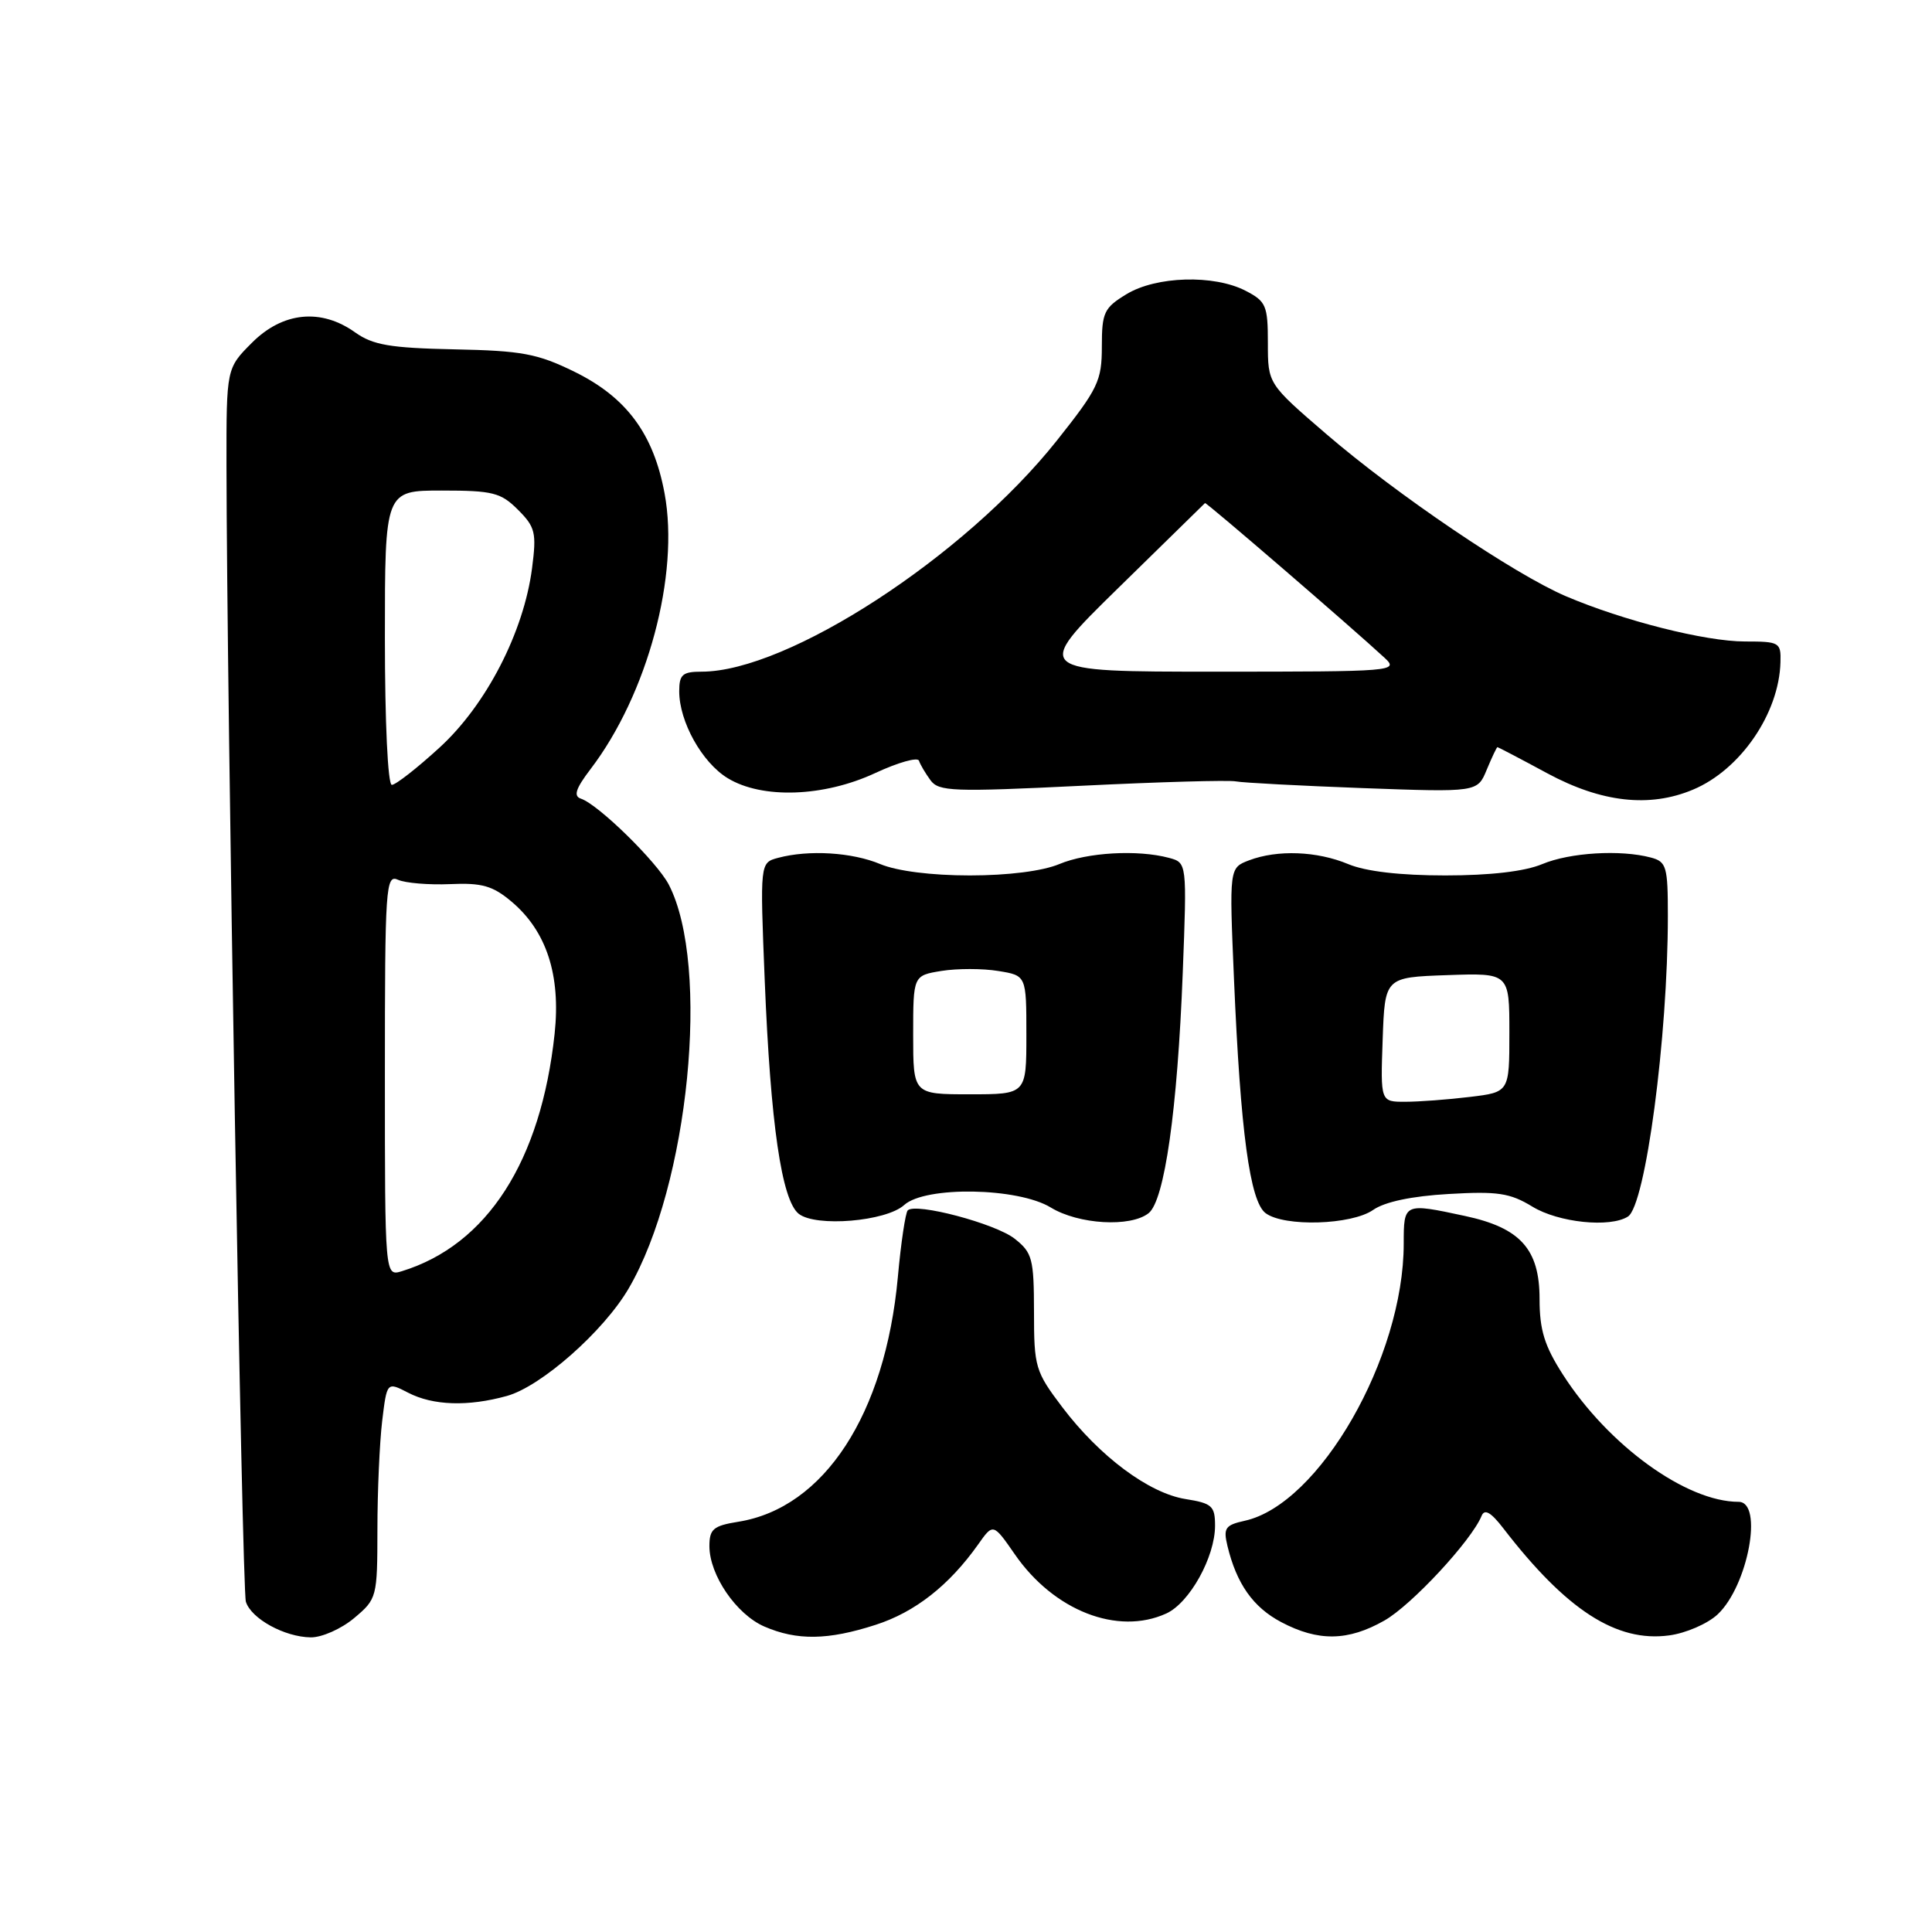 <?xml version="1.0" encoding="UTF-8" standalone="no"?>
<!DOCTYPE svg PUBLIC "-//W3C//DTD SVG 1.1//EN" "http://www.w3.org/Graphics/SVG/1.1/DTD/svg11.dtd" >
<svg xmlns="http://www.w3.org/2000/svg" xmlns:xlink="http://www.w3.org/1999/xlink" version="1.1" viewBox="0 0 256 256">
 <g >
 <path fill="currentColor"
d=" M 46.92 214.41 C 49.95 211.87 50.00 211.66 50.01 202.66 C 50.01 197.62 50.30 191.16 50.64 188.29 C 51.27 183.09 51.27 183.09 54.08 184.54 C 57.38 186.25 62.02 186.40 67.17 184.97 C 71.71 183.71 79.99 176.40 83.30 170.73 C 91.28 157.08 94.17 127.97 88.62 117.22 C 87.06 114.22 79.28 106.59 76.98 105.83 C 75.96 105.49 76.27 104.51 78.25 101.91 C 85.80 92.02 90.06 76.16 88.06 65.38 C 86.60 57.49 83.02 52.65 76.12 49.26 C 71.23 46.86 69.17 46.47 60.20 46.29 C 51.67 46.11 49.42 45.72 47.05 44.04 C 42.54 40.82 37.47 41.33 33.40 45.40 C 30.00 48.80 30.00 48.80 30.01 61.65 C 30.05 92.21 32.06 210.63 32.58 212.24 C 33.29 214.49 37.70 216.91 41.17 216.96 C 42.64 216.98 45.23 215.83 46.92 214.41 Z  M 116.02 215.30 C 121.25 213.62 125.76 210.07 129.60 204.66 C 131.60 201.82 131.60 201.82 134.48 205.97 C 139.65 213.44 148.10 216.73 154.53 213.80 C 157.62 212.40 161.00 206.31 161.00 202.17 C 161.00 199.55 160.60 199.19 157.08 198.63 C 152.23 197.85 145.71 192.99 140.76 186.46 C 137.18 181.73 137.01 181.15 137.01 173.82 C 137.00 166.78 136.79 165.98 134.44 164.13 C 131.88 162.12 121.34 159.33 120.28 160.38 C 119.98 160.69 119.38 164.67 118.97 169.22 C 117.30 187.41 109.20 199.82 97.83 201.64 C 94.52 202.17 94.00 202.61 94.00 204.88 C 94.01 208.71 97.56 213.90 101.27 215.52 C 105.60 217.40 109.72 217.34 116.02 215.30 Z  M 183.44 214.73 C 187.04 212.69 194.97 204.15 196.32 200.86 C 196.71 199.90 197.55 200.37 199.19 202.50 C 207.55 213.35 214.18 217.64 221.17 216.70 C 223.38 216.41 226.28 215.15 227.60 213.91 C 231.63 210.12 233.69 199.00 230.37 199.00 C 223.44 199.00 213.11 191.52 207.10 182.15 C 204.65 178.34 204.00 176.23 204.00 172.12 C 204.00 165.52 201.46 162.69 194.11 161.12 C 186.02 159.38 186.00 159.39 186.00 164.79 C 186.00 179.88 174.83 199.34 164.93 201.51 C 162.35 202.08 162.08 202.48 162.64 204.83 C 163.85 209.86 166.04 212.97 169.77 214.94 C 174.67 217.53 178.62 217.47 183.44 214.73 Z  M 119.81 159.67 C 122.60 157.14 134.89 157.35 139.23 160.00 C 142.92 162.25 149.80 162.65 152.20 160.75 C 154.31 159.07 156.02 147.08 156.72 128.90 C 157.28 114.31 157.28 114.31 154.89 113.67 C 150.75 112.56 144.07 112.94 140.35 114.50 C 138.14 115.42 133.58 116.00 128.50 116.00 C 123.42 116.00 118.86 115.42 116.65 114.50 C 112.90 112.93 107.17 112.58 103.10 113.67 C 100.70 114.31 100.70 114.31 101.33 129.91 C 102.10 148.92 103.57 159.02 105.83 160.83 C 108.09 162.63 117.40 161.85 119.81 159.67 Z  M 181.95 160.32 C 183.48 159.25 187.06 158.49 191.95 158.21 C 198.43 157.83 200.09 158.08 203.04 159.88 C 206.50 162.00 213.34 162.71 215.71 161.20 C 218.04 159.72 221.00 137.41 221.00 121.37 C 221.00 114.81 220.82 114.18 218.75 113.63 C 214.75 112.56 208.02 112.96 204.35 114.50 C 202.03 115.47 197.47 116.00 191.50 116.00 C 185.53 116.00 180.97 115.47 178.65 114.50 C 174.51 112.77 169.27 112.57 165.50 114.00 C 162.88 115.00 162.88 115.00 163.51 129.75 C 164.37 149.96 165.62 159.20 167.70 160.75 C 170.17 162.59 179.09 162.32 181.95 160.32 Z  M 224.31 104.64 C 230.60 102.02 235.74 94.54 235.92 87.75 C 236.00 85.12 235.79 85.00 231.23 85.00 C 225.95 85.00 215.10 82.25 207.46 78.99 C 200.62 76.06 185.06 65.53 175.75 57.52 C 168.00 50.85 168.00 50.85 168.00 45.45 C 168.00 40.48 167.76 39.93 165.05 38.53 C 160.86 36.36 153.20 36.58 149.25 38.99 C 146.29 40.79 146.00 41.41 146.00 45.92 C 146.00 50.46 145.51 51.49 140.02 58.40 C 127.80 73.77 104.38 89.00 92.97 89.00 C 90.44 89.00 90.00 89.38 90.00 91.60 C 90.00 95.62 93.02 101.04 96.42 103.11 C 100.97 105.89 109.16 105.61 115.98 102.43 C 118.99 101.03 121.60 100.29 121.77 100.80 C 121.93 101.30 122.62 102.46 123.29 103.38 C 124.38 104.88 126.28 104.95 143.27 104.12 C 153.60 103.61 162.82 103.35 163.77 103.54 C 164.72 103.72 172.31 104.12 180.63 104.43 C 195.77 104.98 195.77 104.98 197.00 101.99 C 197.69 100.34 198.32 99.00 198.42 99.00 C 198.51 99.00 201.50 100.56 205.05 102.48 C 212.20 106.33 218.56 107.05 224.31 104.64 Z  M 51.00 142.46 C 51.00 117.42 51.11 115.83 52.75 116.58 C 53.71 117.01 56.81 117.27 59.63 117.15 C 63.85 116.96 65.29 117.37 67.77 119.46 C 72.42 123.37 74.32 129.20 73.49 136.98 C 71.68 153.87 64.55 164.96 53.25 168.44 C 51.00 169.13 51.00 169.13 51.00 142.46 Z  M 51.00 84.50 C 51.00 65.00 51.00 65.00 58.55 65.00 C 65.29 65.00 66.36 65.27 68.63 67.54 C 70.93 69.84 71.11 70.58 70.50 75.29 C 69.40 83.76 64.43 93.40 58.24 99.06 C 55.27 101.78 52.43 104.00 51.92 104.00 C 51.39 104.00 51.00 95.69 51.00 84.50 Z  M 121.00 137.13 C 121.00 129.26 121.00 129.26 124.77 128.65 C 126.84 128.32 130.22 128.32 132.27 128.66 C 136.00 129.26 136.00 129.26 136.00 137.13 C 136.00 145.00 136.00 145.00 128.50 145.00 C 121.00 145.00 121.00 145.00 121.00 137.13 Z  M 183.21 137.75 C 183.50 129.50 183.50 129.50 191.75 129.21 C 200.00 128.92 200.00 128.92 200.00 136.82 C 200.00 144.72 200.00 144.72 194.75 145.35 C 191.86 145.70 188.02 145.99 186.21 145.99 C 182.92 146.00 182.92 146.00 183.21 137.75 Z  M 148.18 77.91 C 154.41 71.81 159.57 66.75 159.67 66.66 C 159.82 66.51 179.07 83.10 183.47 87.17 C 185.39 88.95 184.73 89.00 161.15 89.00 C 136.86 89.00 136.86 89.00 148.18 77.91 Z "/>
</g>
</svg>